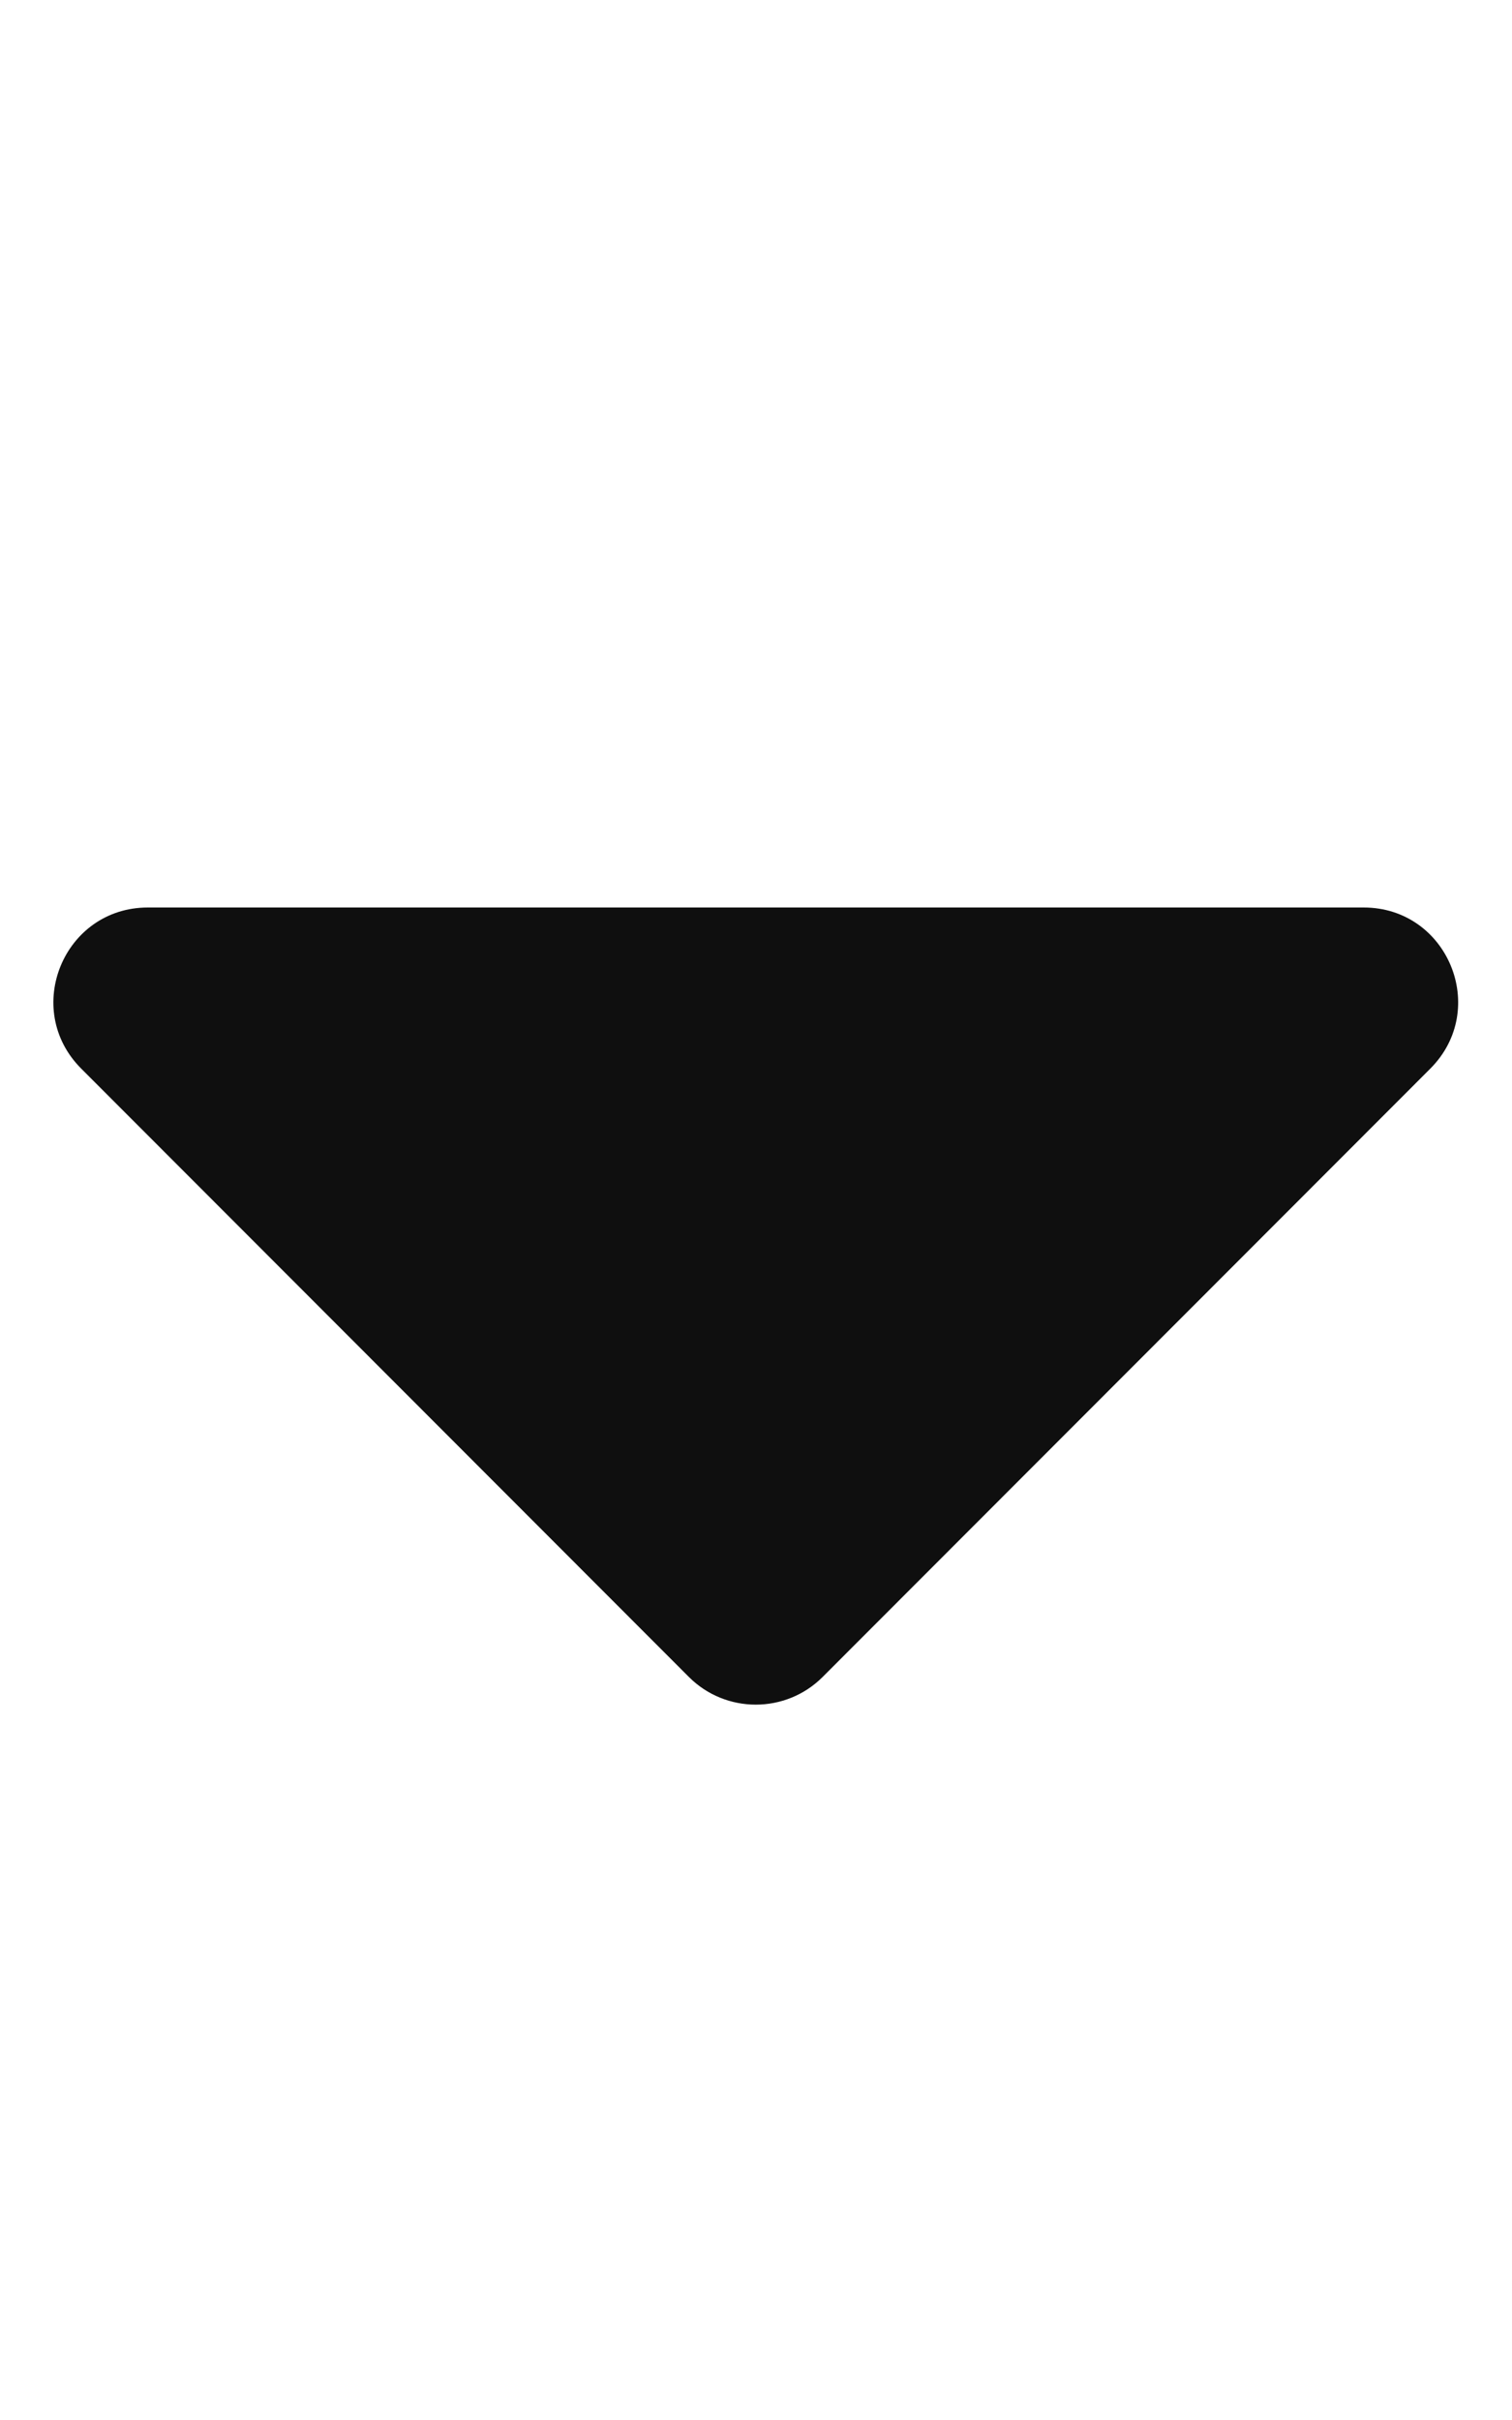 <svg aria-hidden="true" focusable="false" role="img" xmlns="http://www.w3.org/2000/svg" viewBox="0 0 320 512" >
	<path fill="#0f0f0f" d="M31.3 192h257.3c17.8 0 26.7 21.5 14.1 34.1L174.1 354.8c-7.8 7.8-20.5 7.8-28.3 0L17.2 226.1C4.6 213.5 13.5 192 31.3 192z" class=""></path>
</svg>